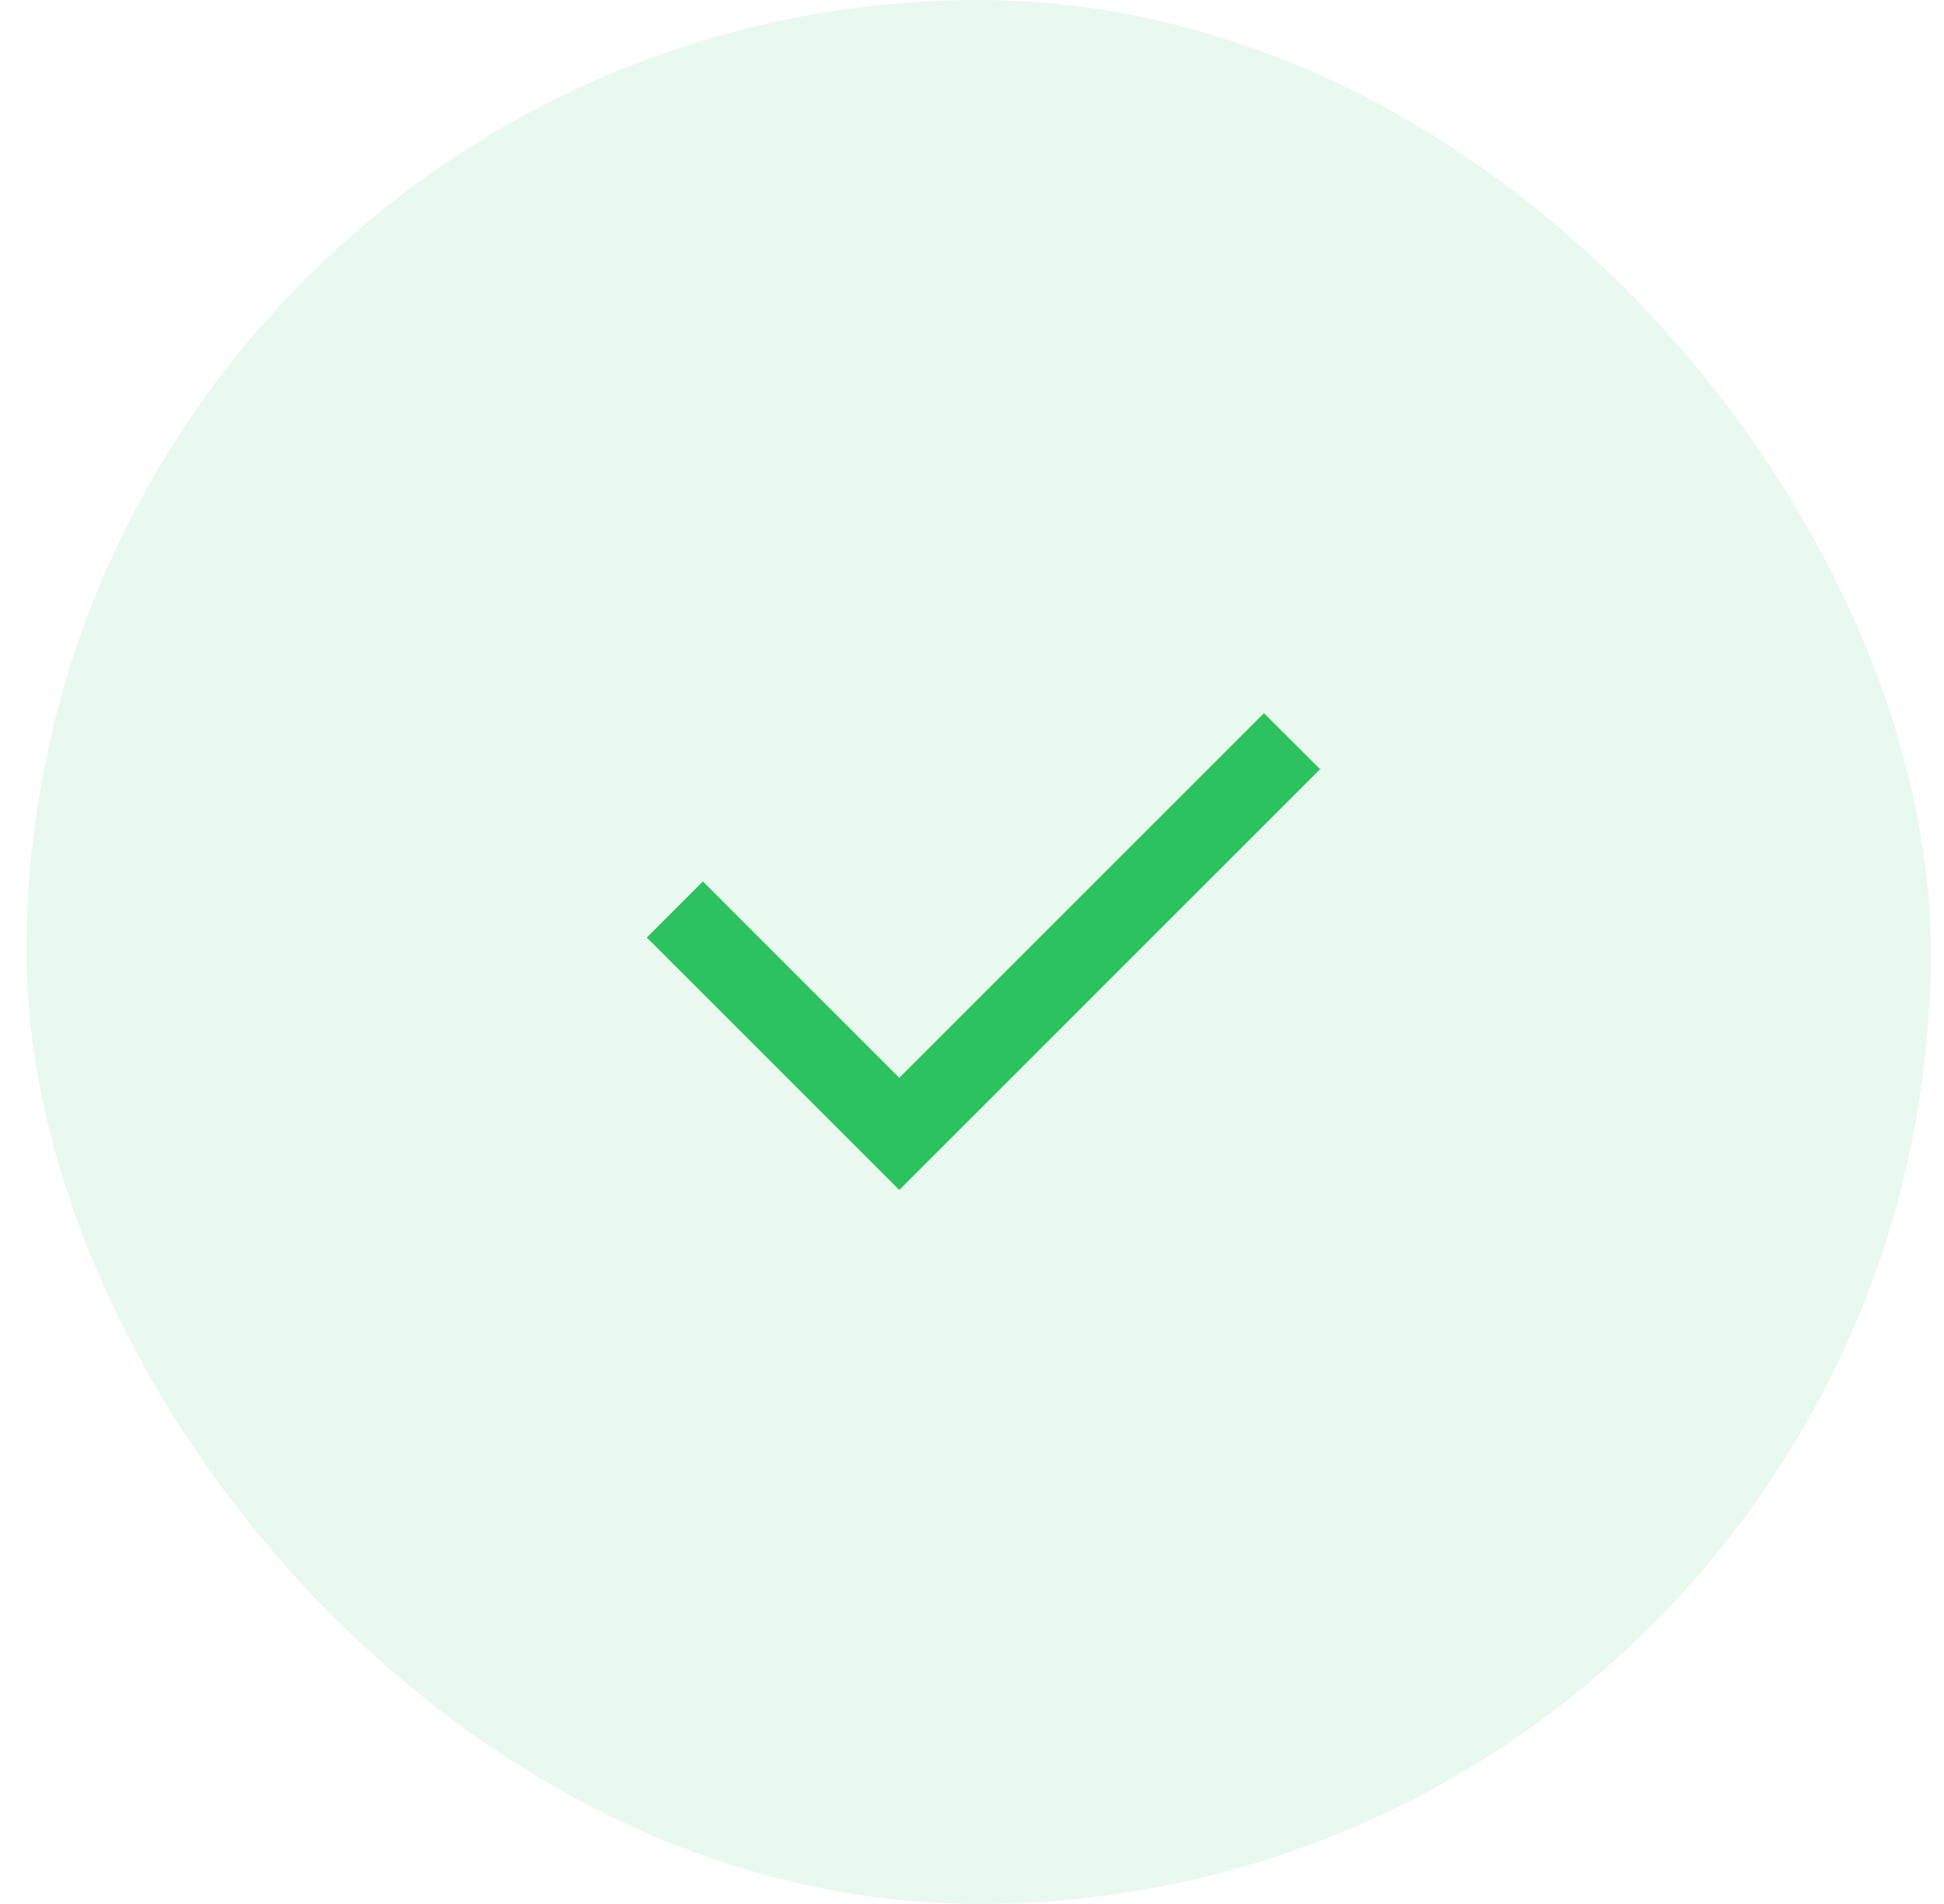 <svg width="49" height="48" viewBox="0 0 49 48" fill="none" xmlns="http://www.w3.org/2000/svg">
<rect x="0.667" width="48" height="48" rx="24" fill="#2CC25F" fill-opacity="0.1"/>
<path d="M22.667 27.172L31.859 17.979L33.274 19.392L22.667 30L16.303 23.636L17.717 22.221L22.667 27.172Z" fill="#2CC25F"/>
</svg>
